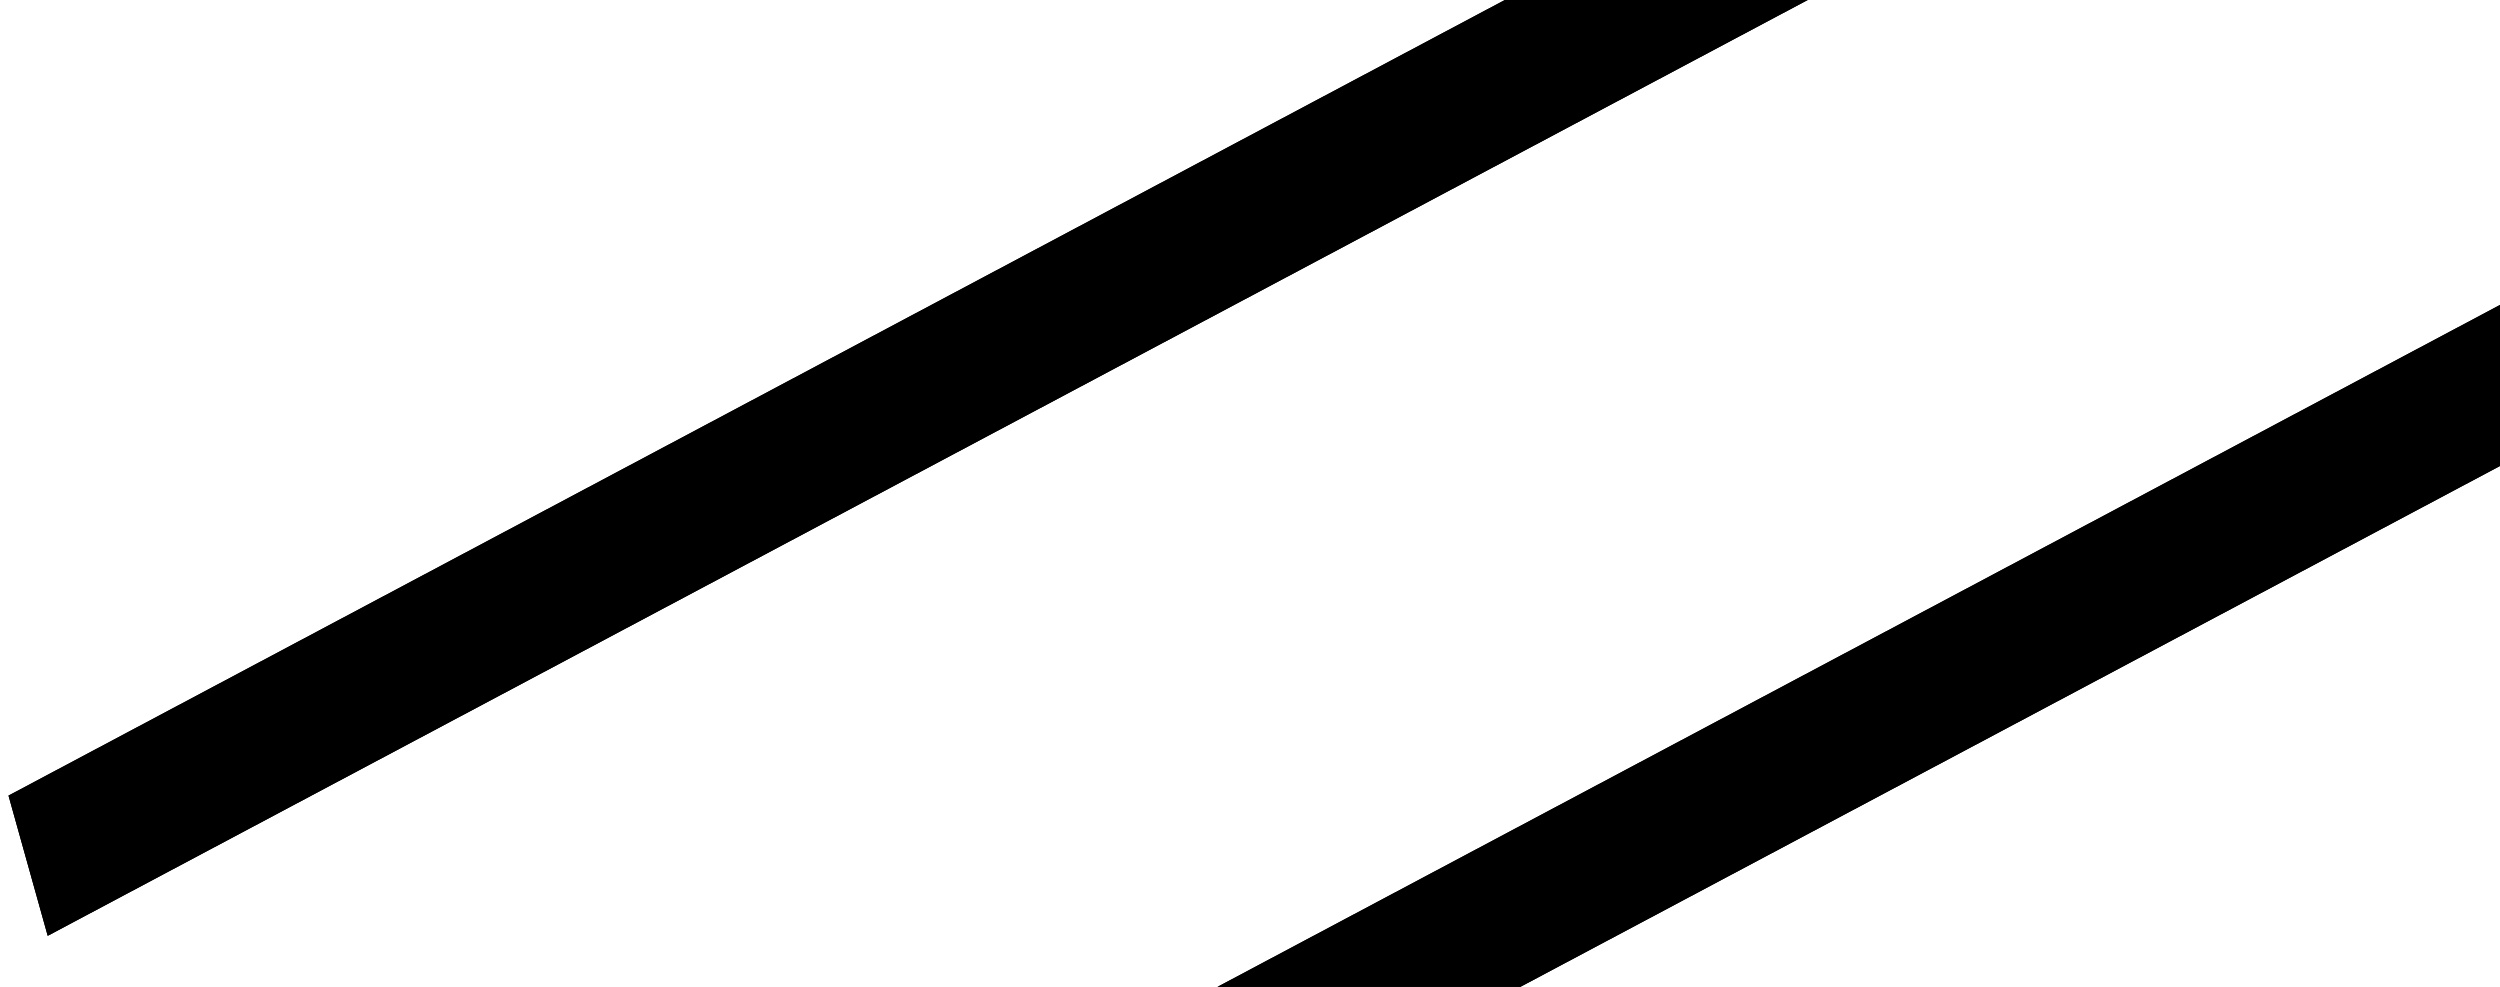 <svg width="76" height="30" viewBox="0 0 76 30" fill="none" xmlns="http://www.w3.org/2000/svg">
<path d="M54.954 0L1.45 28.449L0.258 24.186L45.746 0H54.954Z" fill="black"/>
<path d="M76 9.27L37.012 30H46.22L76 14.166V9.27Z" fill="black"/>
<path fill-rule="evenodd" clip-rule="evenodd" d="M45.746 0H54.954L1.45 28.449L0.258 24.186L45.746 0ZM37.012 30L76 9.27V14.166L46.22 30H37.012Z" fill="black"/>
</svg>
